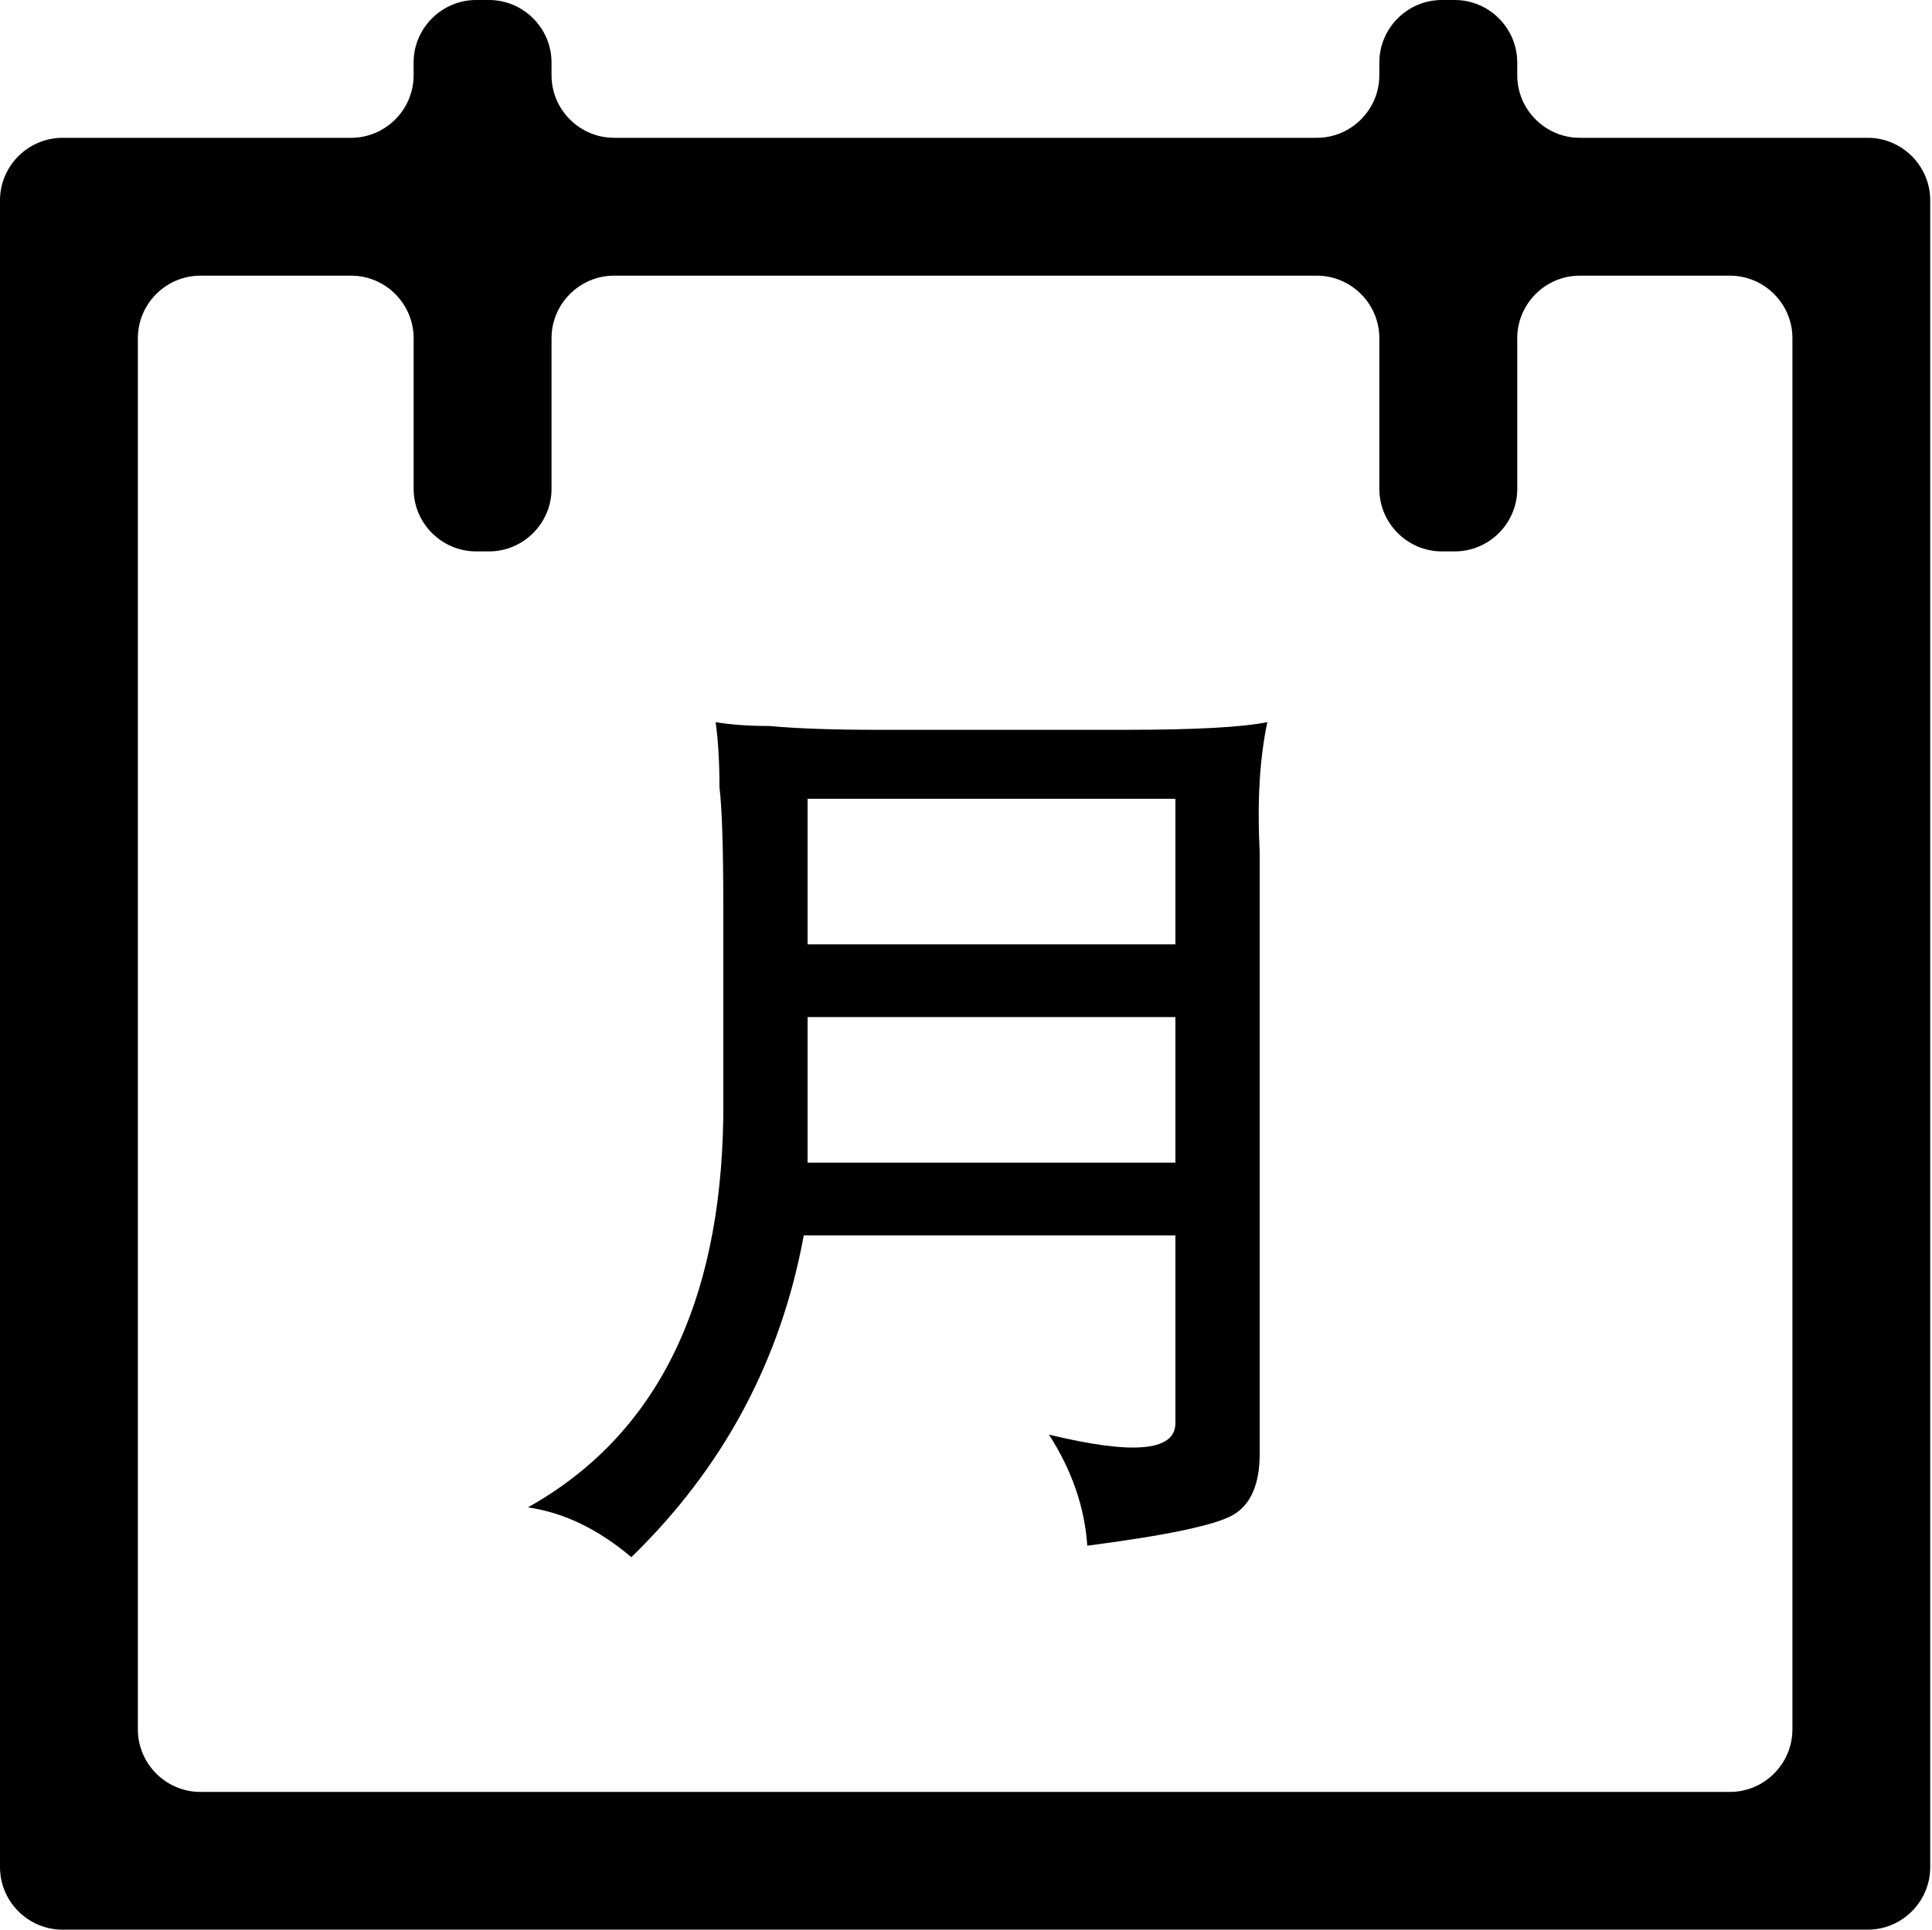 <?xml version="1.0" standalone="no"?><!DOCTYPE svg PUBLIC "-//W3C//DTD SVG 1.1//EN" "http://www.w3.org/Graphics/SVG/1.1/DTD/svg11.dtd"><svg t="1509066382817" class="icon" style="" viewBox="0 0 1025 1024" version="1.1" xmlns="http://www.w3.org/2000/svg" p-id="5877" xmlns:xlink="http://www.w3.org/1999/xlink" width="200.195" height="200"><defs><style type="text/css"></style></defs><path d="M838.13 73.131c-18.244 0-33.17-14.932-33.17-33.176l0-6.779c0-18.25-14.932-33.176-33.176-33.176l-6.819 0c-18.25 0-33.176 14.926-33.176 33.176l0 6.779c0 18.244-14.926 33.176-33.176 33.176L325.778 73.131c-18.244 0-33.17-14.932-33.17-33.176l0-6.779c0-18.25-14.933-33.176-33.176-33.176l-6.819 0c-18.244 0-33.176 14.926-33.176 33.176l0 6.779c0 18.244-14.926 33.176-33.176 33.176l-153.086 0c-18.25 0-33.176 14.927-33.176 33.176l0 884.523c0 18.244 14.926 33.17 33.176 33.17l957.717 0c18.244 0 33.17-14.926 33.17-33.17l0-884.531c0-18.243-14.926-33.17-33.17-33.17L838.13 73.129 838.13 73.131zM950.942 917.739c0 18.244-14.926 33.17-33.17 33.17l-811.454 0c-18.244 0-33.176-14.926-33.176-33.17l0-738.284c0-18.244 14.932-33.17 33.176-33.17l79.95 0c18.244 0 33.176 14.926 33.176 33.17l0 79.977c0 18.244 14.926 33.176 33.17 33.176l6.819 0c18.248 0 33.176-14.932 33.176-33.176l0-79.977c0-18.244 14.926-33.17 33.176-33.17l372.835 0c18.244 0 33.17 14.926 33.17 33.17l0 79.977c0 18.244 14.932 33.176 33.176 33.176l6.819 0c18.25 0 33.176-14.932 33.176-33.176l0-79.977c0-18.244 14.926-33.17 33.176-33.17l79.637 0c18.244 0 33.176 14.926 33.176 33.17l0 738.284L950.942 917.739zM950.942 917.739M465.045 387.285l132.123 0c36.588 0 61.647-1.334 75.208-4.066-4.066 18.993-5.431 42.019-4.066 69.111l0 319.127c0 16.261-4.765 27.092-14.228 32.523-9.497 5.398-35.254 10.83-77.241 16.261-1.365-20.327-8.131-39.953-20.327-58.947 44.718 10.863 67.078 8.83 67.078-6.099L623.592 655.597 426.424 655.597c-12.196 66.41-42.685 123.325-91.469 170.744-17.628-14.927-35.921-23.725-54.882-26.424 67.744-37.921 102.299-107.031 103.666-207.331L383.738 480.787c0-31.156-0.699-52.15-2.033-63.012 0-13.529-0.699-25.059-2.033-34.555 8.131 1.367 17.595 2.033 28.457 2.033C423.026 386.619 441.986 387.285 465.045 387.285zM428.456 423.873l0 77.241 195.135 0L623.592 423.873 428.456 423.873zM428.456 539.735l0 77.241 195.135 0 0-77.241L428.456 539.735z" p-id="5878"></path></svg>